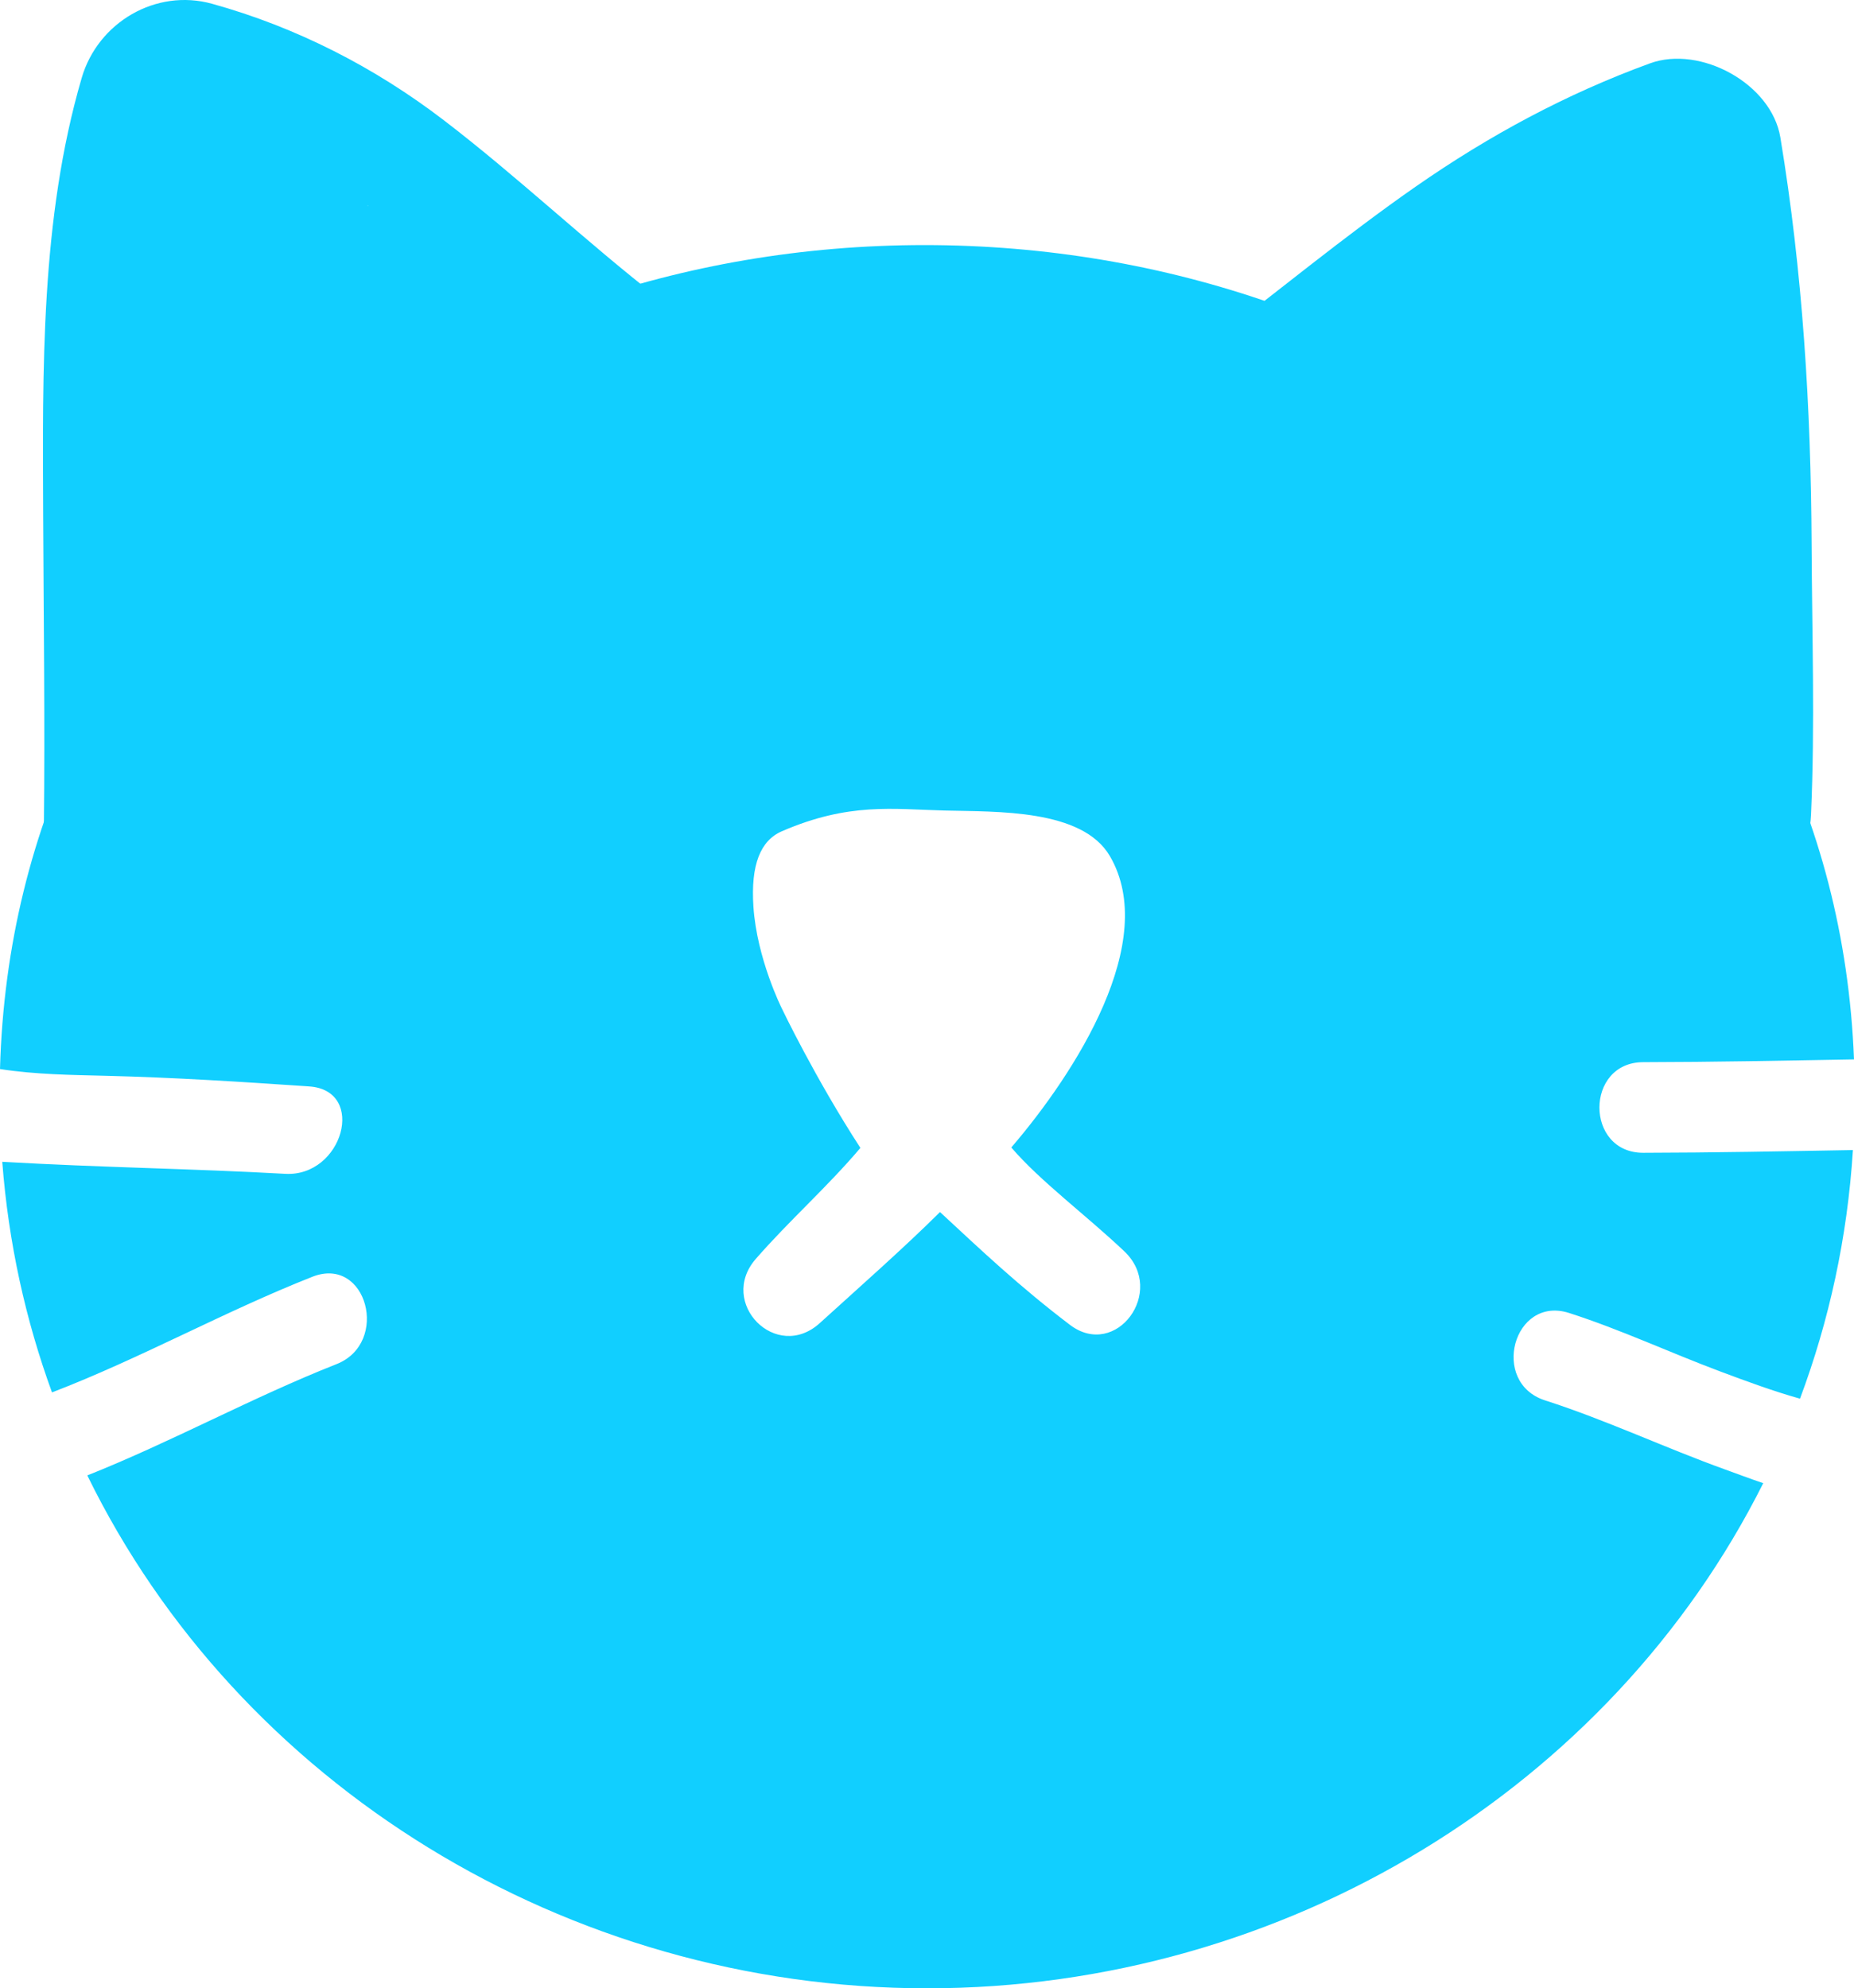 <?xml version="1.0" encoding="utf-8"?>
<!-- Generator: Adobe Illustrator 16.0.0, SVG Export Plug-In . SVG Version: 6.00 Build 0)  -->
<!DOCTYPE svg PUBLIC "-//W3C//DTD SVG 1.1//EN" "http://www.w3.org/Graphics/SVG/1.1/DTD/svg11.dtd">
<svg version="1.1" id="Layer_1"
	xmlns="http://www.w3.org/2000/svg"
	xmlns:xlink="http://www.w3.org/1999/xlink" x="0px" y="0px" width="543.883px" height="583.352px" viewBox="1223.244 123.297 543.883 583.352" enable-background="new 1223.244 123.297 543.883 583.352" xml:space="preserve">
	<g>
		<path fill="#11CFFF" d="M1705.306,434.924c20.605-0.035,41.215-0.449,61.82-0.807c-5.596-144.129-130.568-238.917-272.66-238.917
		c-143.02,0-267.215,96.028-271.223,241.746c10.412,1.623,21.25,1.735,31.242,1.984c19.889,0.493,39.6,1.753,59.492,3.117
		c16.893,1.158,9.85,26.591-7.068,25.639c-26.957-1.516-53.551-1.834-83.002-3.524c1.809,23.729,6.832,46.382,14.59,67.652
		c25.957-9.961,50.504-23.718,76.389-33.928c15.971-6.3,22.828,19.424,7.07,25.638c-24.844,9.802-48.342,22.805-73.1,32.642
		c44.25,90.558,140.346,150.482,246.391,150.482c105.145,0,200.516-58.922,245.252-148.201c-3.969-1.347-7.729-2.777-11.055-3.971
		c-17.756-6.393-34.967-14.543-52.934-20.316c-16.256-5.224-9.303-30.899,7.066-25.64c15.094,4.849,29.574,11.633,44.414,17.187
		c7.67,2.87,15.404,5.732,23.297,7.948c8.533-22.83,13.906-47.272,15.521-72.942c-20.504,0.359-41,0.77-61.504,0.802
		C1688.16,461.542,1688.16,434.952,1705.306,434.924z M1537.109,511.991c-14.842-11.288-25.811-21.679-38.109-33.088
		c-10.535,10.477-24.25,22.567-35.248,32.565c-12.77,11.604-30.021-5.913-18.801-18.807c9.816-11.277,21.111-21.225,30.695-32.581
		c-13.412-20.679-23.064-40.949-23.064-40.949s-7.316-14.566-8.32-29.877c-0.805-12.28,2.066-19.355,8.377-22.084
		c19.676-8.501,32.547-6.457,47.611-6.072c15.414,0.393,40.479-0.488,48.58,13.36c14.609,24.984-10.053,63.521-28.914,85.5
		c8.557,9.971,21.836,19.747,33.154,30.466C1565.49,502.195,1550.626,522.269,1537.109,511.991z"/>
		<g>
			<g>
				<path fill="#11CFFF" d="M1298.3,365.786c0.34-29.766-0.057-59.546-0.189-89.311c-0.072-15.964-0.1-31.93,0.354-47.892
				c0.346-12.212,1.148-24.404,2.48-36.548c0.467-3.87,0.527-4.386,0.18-1.545c0.461-3.212,1.043-6.402,1.631-9.596
				c1.133-6.158,2.676-12.227,4.432-18.233c-12.75,7.238-25.496,14.478-38.246,21.716c5.418,1.502,10.711,3.241,15.969,5.231
				c-2.305-1.04-1.736-0.781,1.703,0.773c2.984,1.353,5.883,2.882,8.781,4.407c4.76,2.507,9.326,5.359,13.838,8.28
				c1.77,1.166,3.52,2.361,5.248,3.583c-0.016-0.011,8.184,6.203,3.705,2.669c18.553,14.643,35.697,30.979,54.363,45.497
				c0-14.656,0-29.313,0-43.97c-0.719,0.978-1.506,1.895-2.365,2.749c-4.568,4.919,5.912-3.901-0.061,0.19
				c-3.885,2.663-8.219,4.686-12.477,6.656c-7.689,3.56,6.012-2.387-1.992,0.837c-2.393,0.966-4.811,1.882-7.223,2.807
				c-4.6,1.765-9.205,3.508-13.77,5.359c-24.482,9.93-44.041,27.682-67.828,39.024c15.596,8.949,31.189,17.897,46.787,26.847
				c-0.047,0.571,1.178-11.026,0.434-5.69c0.619-4.435,1.496-8.83,2.383-13.216c1.721-8.484,3.955-16.863,6.113-25.243
				c4.893-18.981,8.748-37.98,10.348-57.56c-20.357,2.756-40.715,5.51-61.074,8.265c6.207,16.368,15.482,27.138,29.521,37.278
				c4.133,2.984,8.695,5.404,13.129,7.896c2.277,1.28,4.545,2.576,6.799,3.899c1.18,0.692,10.057,7.037,4.414,2.538
				c2.098-16.276,4.195-32.554,6.293-48.832c-2.168,1.596-4.313,2.965-6.682,4.244c6.477-3.498-2.701,0.526-4.551,1.009
				c-7.852,2.04-15.748,3.562-23.486,6.055c-16.115,5.196-26.355,21.374-21.717,38.247c4.346,15.801,22.115,26.917,38.248,21.717
				c16.758-5.402,34.959-6.825,49.572-17.577c6.801-5.002,11.967-10.144,14.289-18.582c2.686-9.763,0.4-23.558-7.996-30.25
				c-9.055-7.22-18.283-13.022-28.311-18.712c-1.656-0.938-12.219-8.137-6.256-3.447c-1.908-1.5-3.564-3.259-5.199-5.043
				c5.594,6.105-0.918-4.386,1.895,3.029c-4.975-13.117-15.156-22.827-29.982-22.827c-17.992,0-29.711,14.207-31.092,31.092
				c0.047-0.571-1.18,11.026-0.436,5.69c-0.617,4.435-1.494,8.83-2.383,13.216c-1.719,8.484-3.953,16.863-6.113,25.243
				c-4.891,18.981-8.746,37.981-10.348,57.56c-0.871,10.668,6.537,21.655,15.398,26.846c10.213,5.983,21.119,4.897,31.387,0
				c12.357-5.894,23.773-13.3,35.078-20.983c5.184-3.522,10.244-7.435,15.719-10.491c1.771-0.989,3.639-1.815,5.482-2.656
				c-7.699,3.517-0.336,0.177,1.098-0.389c20.457-8.096,46.59-14.775,60.922-32.83c9.469-11.922,14.441-32.74,0-43.97
				c-21.572-16.78-41.385-35.667-63.092-52.282c-20.297-15.54-43.277-27.305-67.955-34.154
				c-16.521-4.586-33.502,5.491-38.248,21.716c-12.113,41.446-11.482,85.83-11.307,128.617c0.127,30.344,0.543,60.701,0.199,91.046
				c-0.193,16.951,14.289,31.092,31.092,31.092C1284.302,396.878,1298.107,382.731,1298.3,365.786L1298.3,365.786z"/>
			</g>
		</g>
		<g>
			<g>
				<path fill="#11CFFF" d="M1754.519,362.319c1.18-26.452,0.293-53.011,0.17-79.476c-0.191-39.925-2.631-79.816-9.168-119.241
				c-2.621-15.799-23.506-27.097-38.25-21.716c-24.596,8.979-47.172,21.164-68.631,36.098
				c-21.072,14.664-41.361,31.511-59.877,45.479c-17.01,12.829-20.016,32.085-6.293,48.832
				c14.332,17.494,39.76,24.383,60.078,31.941c2.309,0.859,4.609,1.751,6.904,2.653c-7.424-2.917-0.725-0.278,0.705,0.391
				c5.35,2.507,10.166,6.19,15.074,9.446c12.631,8.375,25.34,16.547,39.125,22.916c10.361,4.789,21.088,6.034,31.385,0
				c8.846-5.181,16.299-16.188,15.4-26.846c-1.561-18.514-5.109-36.498-9.814-54.437c-4.229-16.121-9.02-34.686-10.08-47.271
				c-1.178-13.95-8.639-26.078-22.826-29.982c-17.613-4.845-32.105,5.938-38.25,21.716c1.607-3.591,1.596-3.88-0.033-0.866
				c3.508-5.983,0.373-0.715-1.223,0.828c-5.635,5.437,5.277-3.512-1.367,0.94c-2.066,1.385-4.252,2.604-6.408,3.84
				c-10.656,6.104-20.535,11.871-30.303,19.433c-9.947,7.695-12.482,27.717-4.863,37.678c17.473,22.841,43.85,32.192,72.123,32.682
				c16.951,0.294,31.092-14.366,31.092-31.092c0-17.171-14.148-30.799-31.092-31.093c-1.596-0.027-11.975-1.049-4.02,0.094
				c-3.518-0.506-6.963-1.388-10.383-2.334c-1.699-0.501-3.379-1.065-5.037-1.694c3.402,1.475,3.539,1.443,0.412-0.092
				c-2.963-1.914-2.865-1.649,0.295,0.793c-2.436-2.454-2.336-2.003,0.303,1.353c-1.621,12.56-3.242,25.119-4.863,37.678
				c-5.801,4.491,1.168-0.377,2.088-0.954c2.176-1.366,4.438-2.596,6.68-3.846c5.154-2.87,10.361-5.606,15.359-8.748
				c15.018-9.44,24.793-21.615,31.201-38.065c-20.361-2.755-40.717-5.509-61.076-8.265c1.564,18.514,5.115,36.497,9.82,54.438
				c4.229,16.121,9.016,34.685,10.076,47.27c15.596-8.949,31.191-17.897,46.785-26.847c-23.68-10.942-43.41-28.334-67.59-38.144
				c-9.514-3.859-19.232-7.175-28.76-10.993c6.77,2.713-0.963-0.53-1.967-1.003c-2.168-1.022-4.262-2.185-6.348-3.364
				c-1.6-0.905-7.393-5.431-0.752-0.054c-1.471-1.191-2.693-2.61-3.887-4.065c-2.098,16.276-4.193,32.554-6.293,48.832
				c35.613-26.863,73.225-60.544,113.658-75.306c-12.752-7.238-25.5-14.477-38.25-21.716c0.658,3.955,1.262,7.913,1.828,11.88
				c-0.822-5.765,0.711,6.371,0.832,7.466c1.1,9.865,1.885,19.765,2.557,29.668c1.213,17.878,1.67,35.783,1.73,53.696
				c0.088,26.471,1.014,53.021-0.168,79.476c-0.758,16.943,14.713,31.092,31.092,31.092
				C1740.947,393.411,1753.763,379.245,1754.519,362.319L1754.519,362.319z"/>
			</g>
		</g>
	</g>
</svg>
